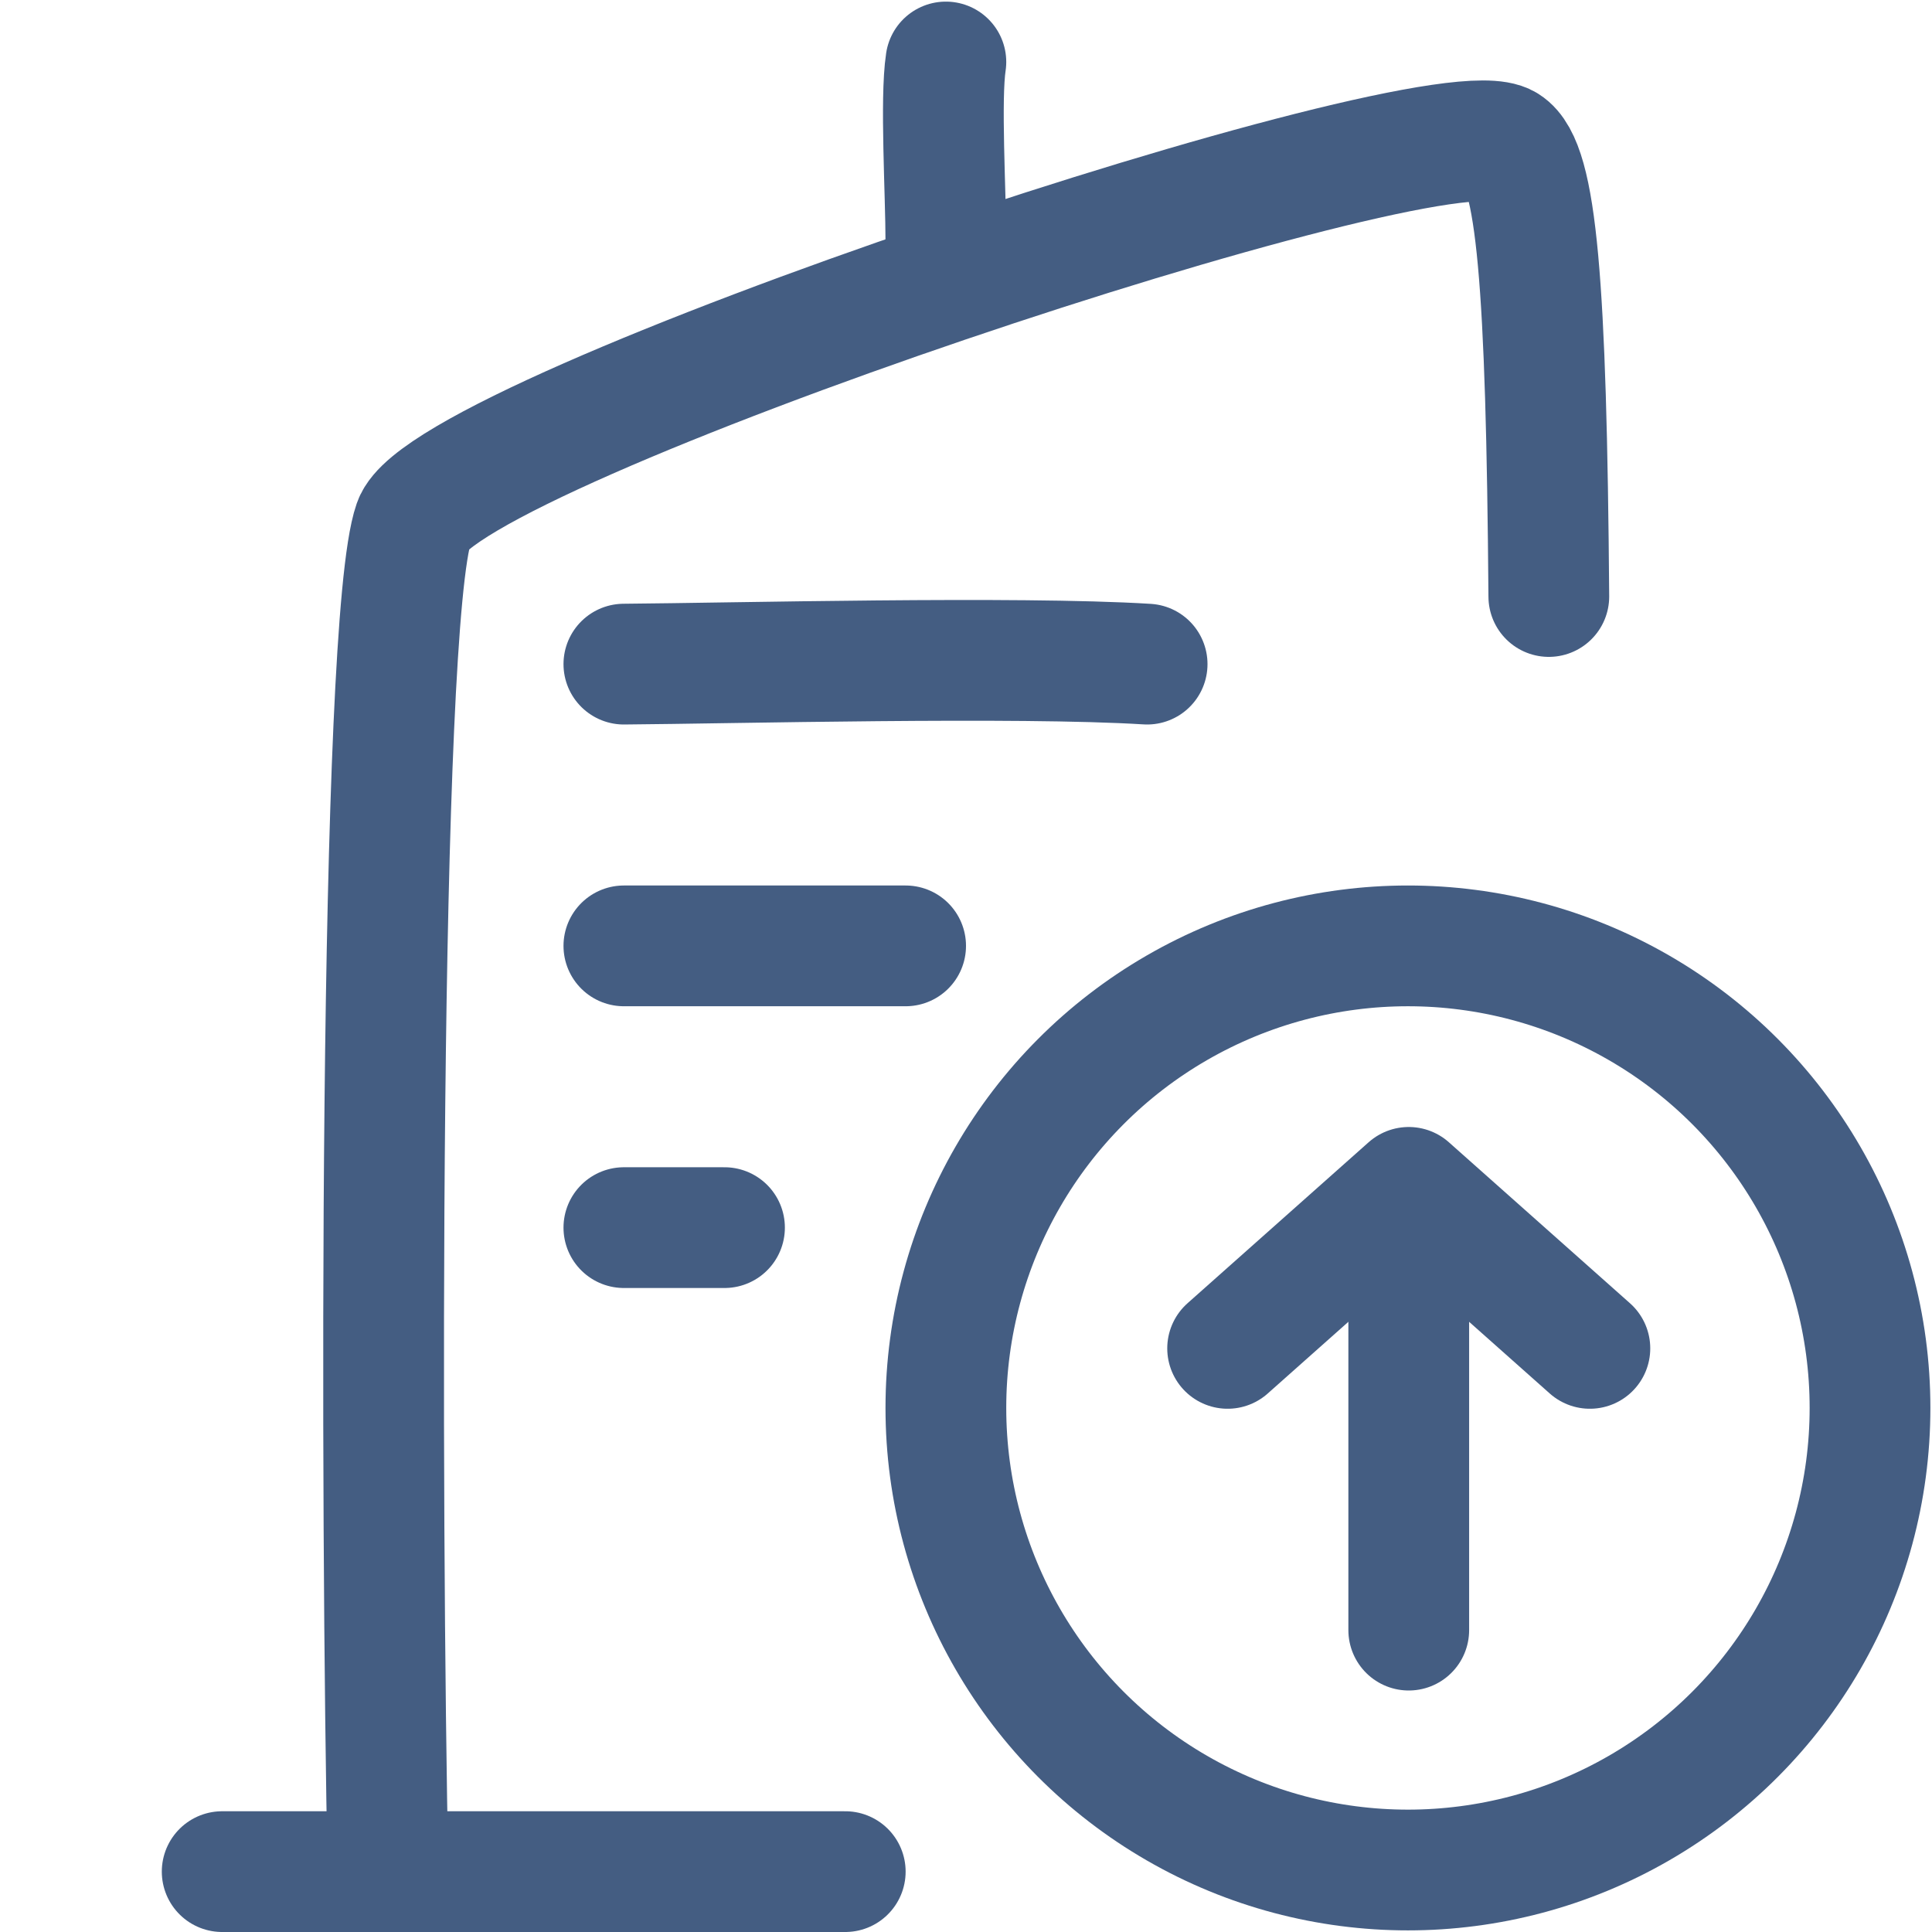 <?xml version="1.0" encoding="UTF-8"?><svg id="at" xmlns="http://www.w3.org/2000/svg" width="24" height="24" viewBox="0 0 24 24"><path d="M2.76,23.25c.66,0,4.71,0,7.74,0" style="fill:none; stroke:#445d82; stroke-linecap:round; stroke-linejoin:round; stroke-width:1.5px;"/><path d="M19.24,7.41c-.03-3.89-.15-5.37-.53-5.61-.87-.55-13.17,3.54-13.57,4.7-.44,1.26-.41,12.39-.32,16.74" style="fill:none; stroke:#445d82; stroke-linecap:round; stroke-linejoin:round; stroke-width:1.5px;"/><path d="M7.75,8.25c1.34-.01,4.89-.1,6.5,0" style="fill:none; stroke:#445d82; stroke-linecap:round; stroke-linejoin:round; stroke-width:1.5px;"/><path d="M7.75,11.75c1.08,0,2.61,0,3.5,0" style="fill:none; stroke:#445d82; stroke-linecap:round; stroke-linejoin:round; stroke-width:1.5px;"/><path d="M7.75,15.25c.35,0,.87,0,1.25,0" style="fill:none; stroke:#445d82; stroke-linecap:round; stroke-linejoin:round; stroke-width:1.5px;"/><path d="M11.75,.77c-.07,.46,0,1.63,0,2.23" style="fill:none; stroke:#445d82; stroke-linecap:round; stroke-linejoin:round; stroke-width:1.5px;"/><line x1="17.5" y1="15.1" x2="17.5" y2="20.25" style="fill:none; stroke:#445d82; stroke-linecap:round; stroke-linejoin:round; stroke-width:1.5px;"/><polyline points="15.25 16.75 17.5 14.75 19.75 16.75" style="fill:none; stroke:#445d82; stroke-linecap:round; stroke-linejoin:round; stroke-width:1.5px;"/><circle cx="17.49" cy="17.49" r="5.74" style="fill:none; stroke:#445d82; stroke-linecap:round; stroke-linejoin:round; stroke-width:1.5px;"/></svg>